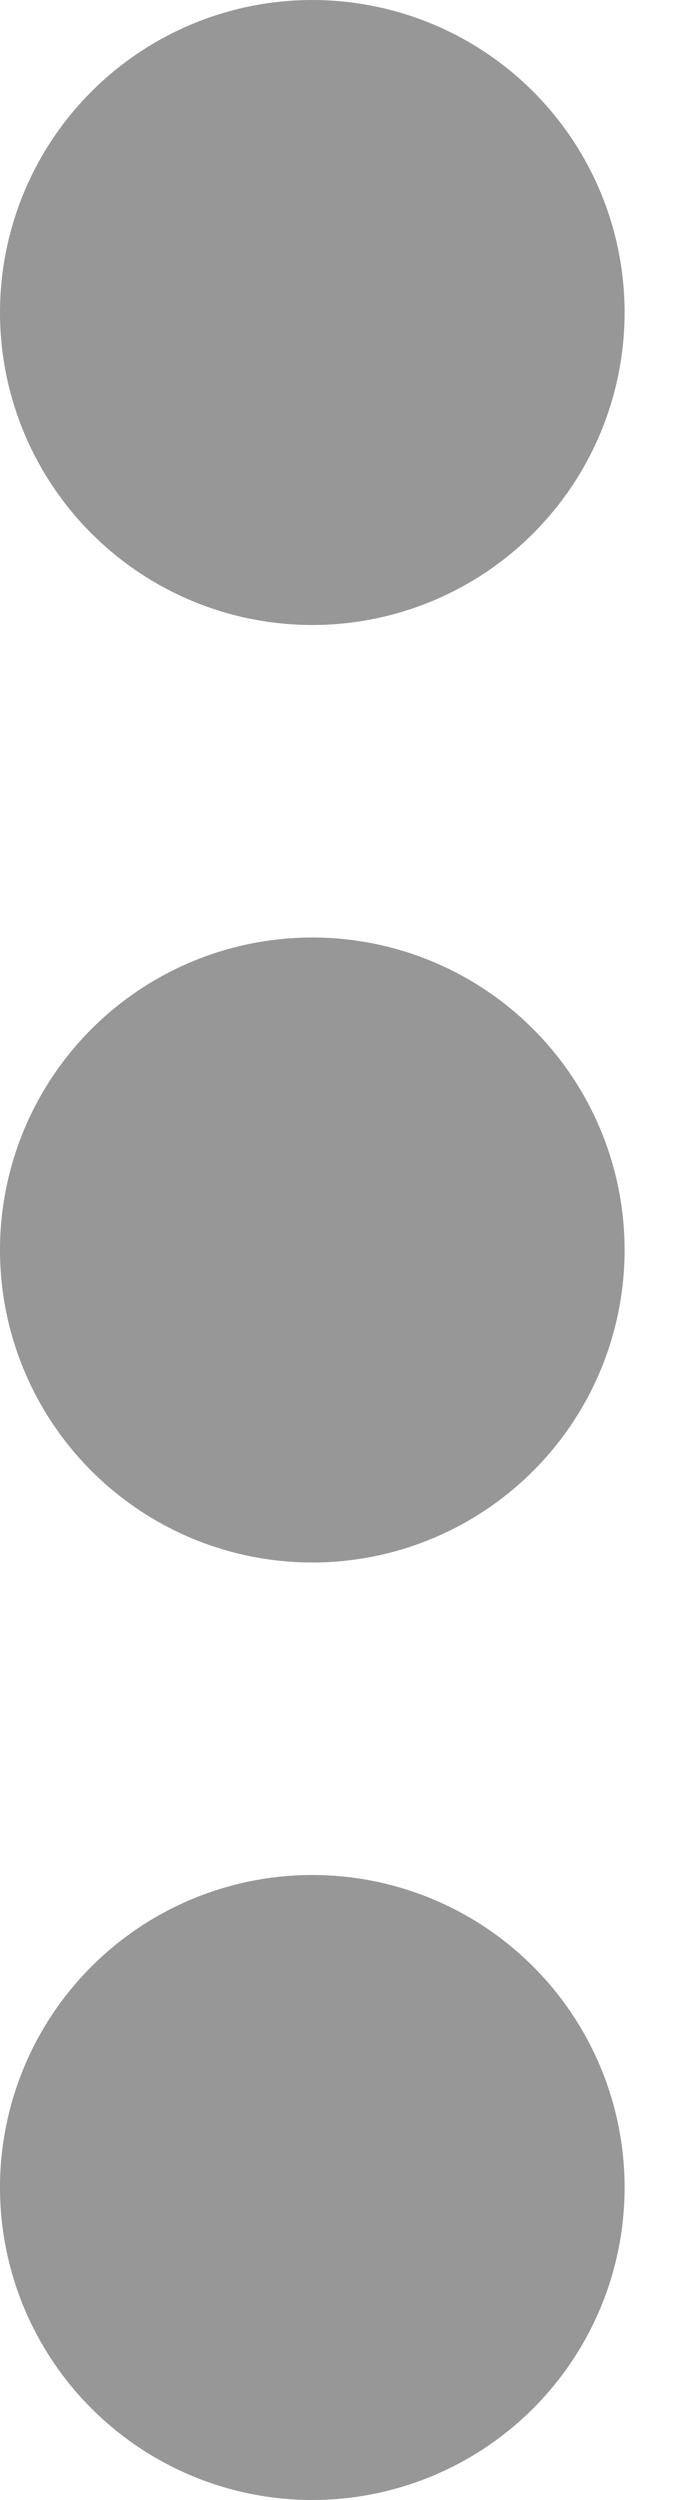 <svg width="5" height="18" viewBox="0 0 5 18" fill="none" xmlns="http://www.w3.org/2000/svg">
  <path d="M4.5 9C4.5 9.597 4.263 10.169 3.841 10.591C3.419 11.013 2.847 11.25 2.25 11.25C1.653 11.25 1.081 11.013 0.659 10.591C0.237 10.169 0 9.597 0 9C0 8.403 0.237 7.831 0.659 7.409C1.081 6.987 1.653 6.75 2.25 6.75C2.847 6.75 3.419 6.987 3.841 7.409C4.263 7.831 4.5 8.403 4.5 9ZM4.5 2.25C4.5 2.847 4.263 3.419 3.841 3.841C3.419 4.263 2.847 4.5 2.25 4.5C1.653 4.5 1.081 4.263 0.659 3.841C0.237 3.419 0 2.847 0 2.25C0 1.653 0.237 1.081 0.659 0.659C1.081 0.237 1.653 0 2.25 0C2.847 0 3.419 0.237 3.841 0.659C4.263 1.081 4.5 1.653 4.5 2.25V2.25ZM4.5 15.75C4.5 16.347 4.263 16.919 3.841 17.341C3.419 17.763 2.847 18 2.25 18C1.653 18 1.081 17.763 0.659 17.341C0.237 16.919 0 16.347 0 15.75C0 15.153 0.237 14.581 0.659 14.159C1.081 13.737 1.653 13.5 2.25 13.5C2.847 13.5 3.419 13.737 3.841 14.159C4.263 14.581 4.5 15.153 4.5 15.75Z" fill="#979797"/>
</svg>
